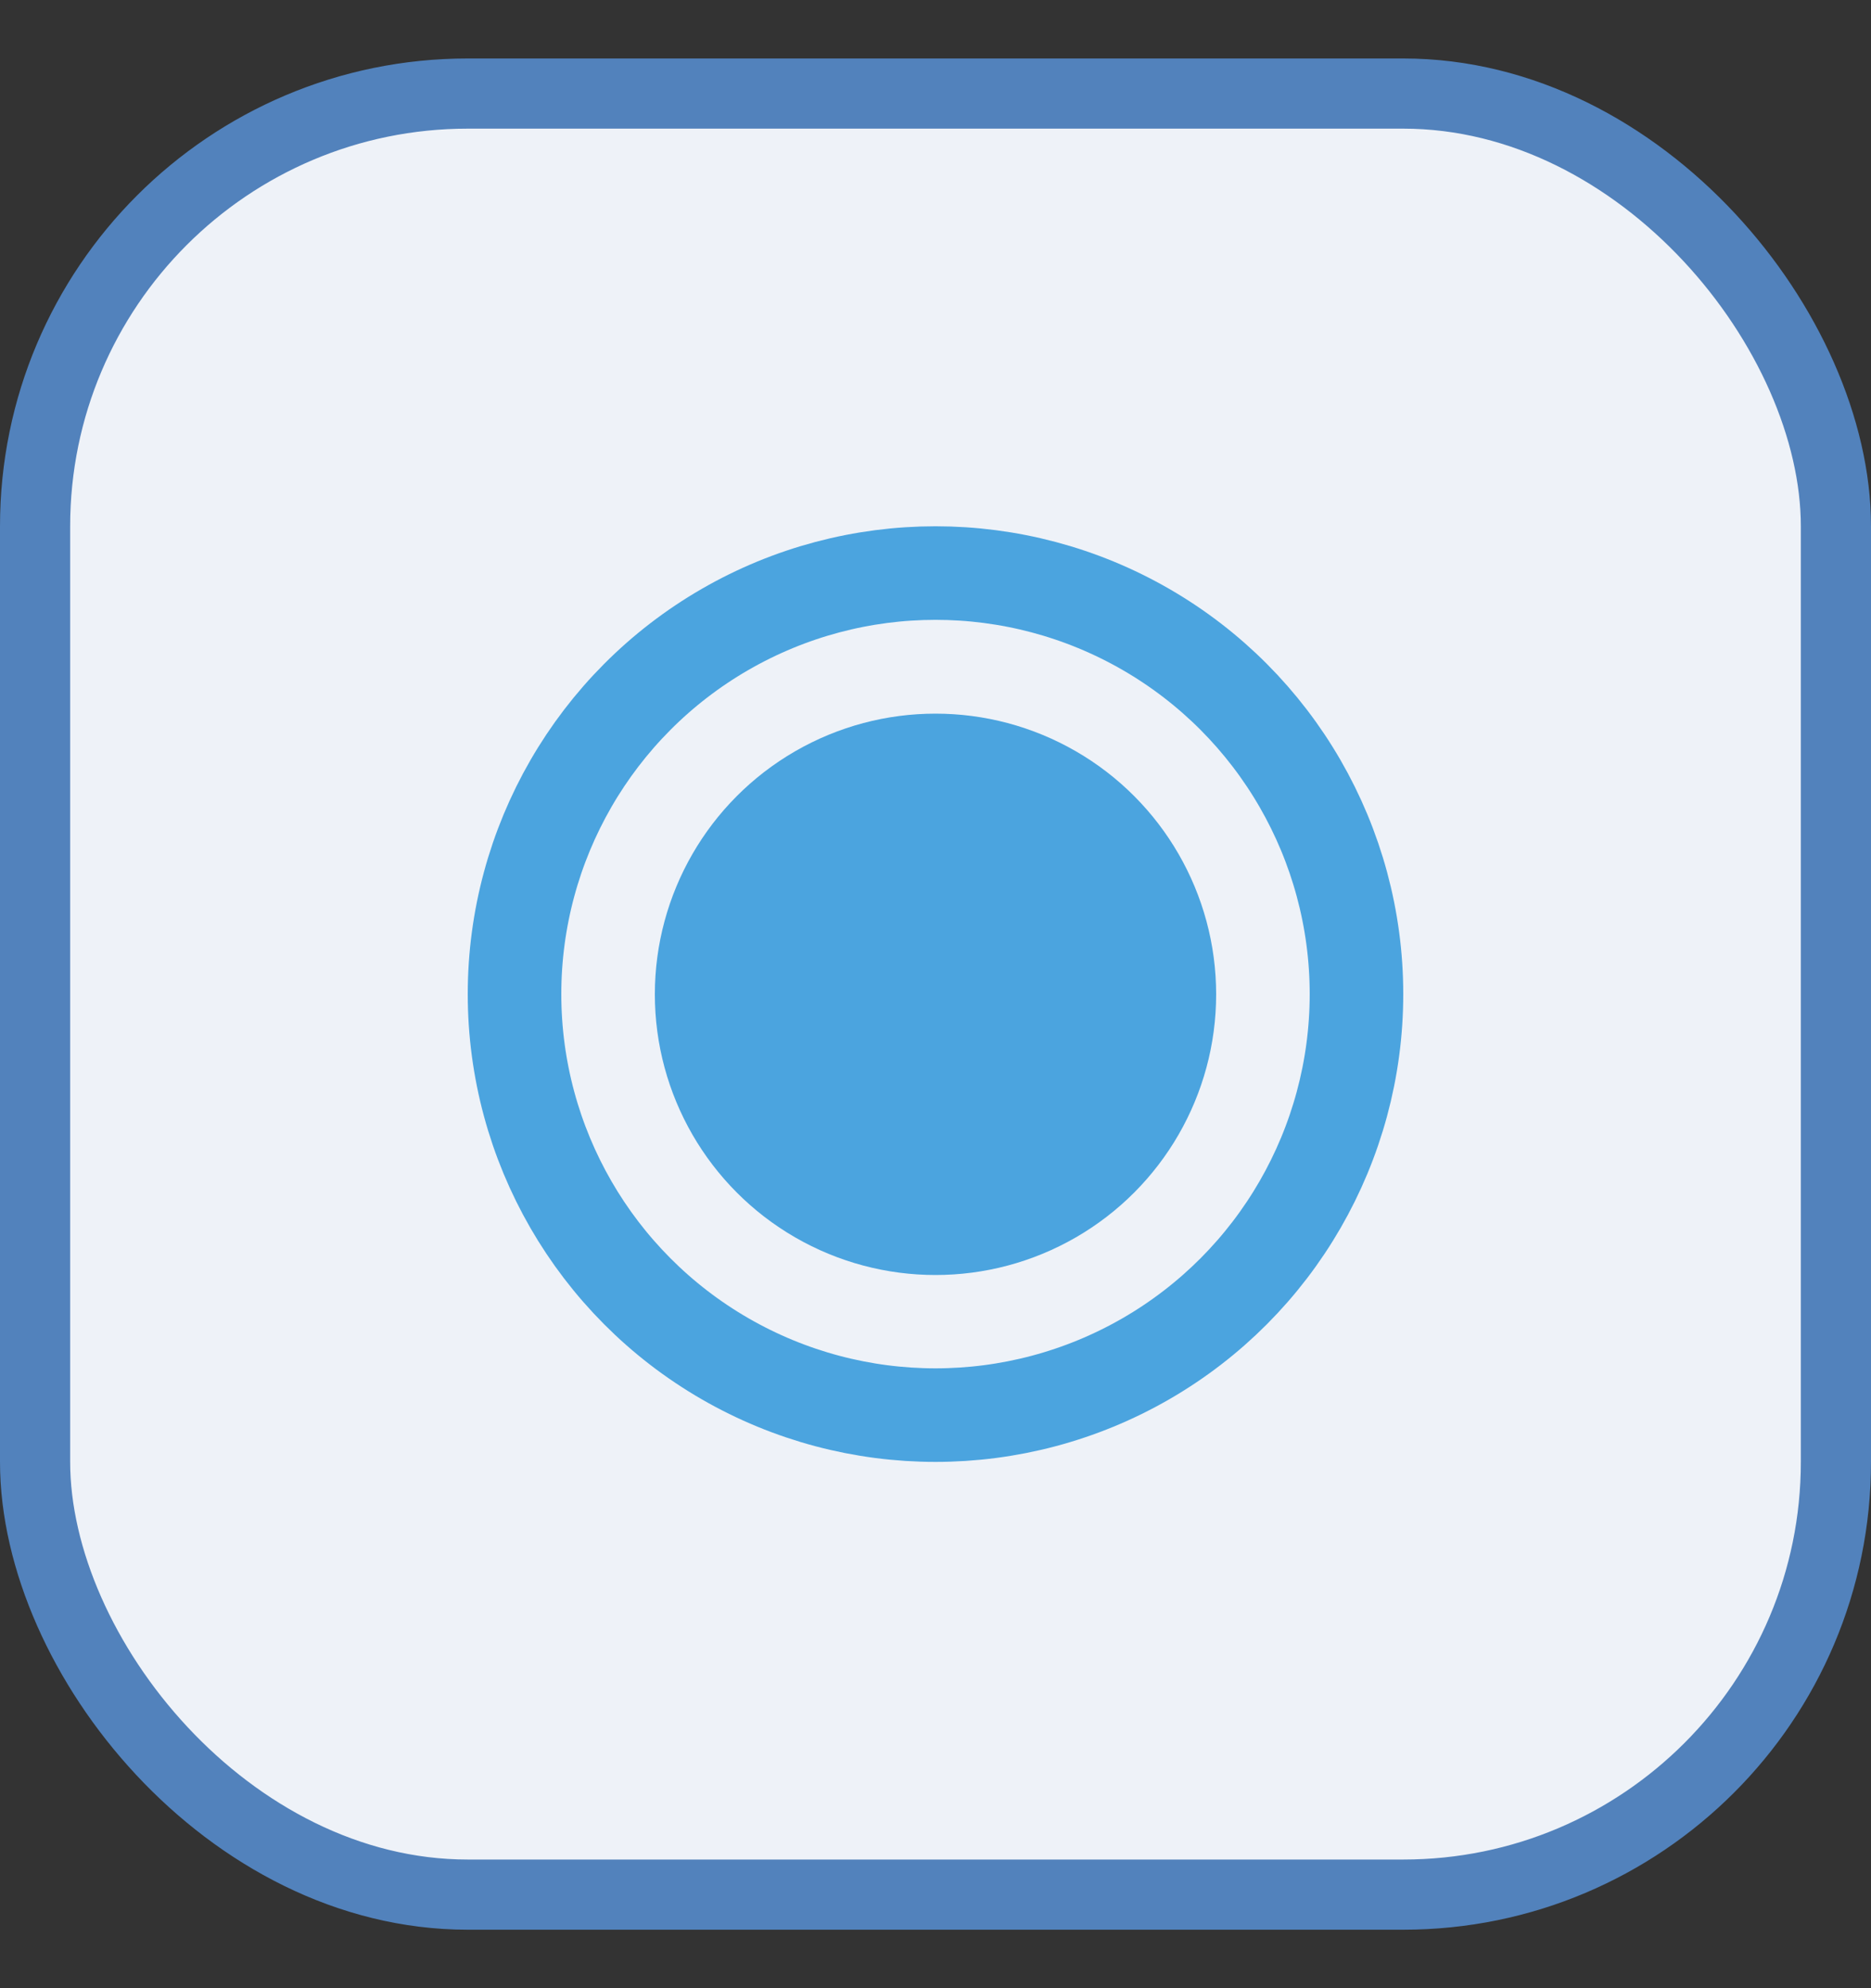 <svg width="16" height="17" viewBox="0 0 16 17" fill="none" xmlns="http://www.w3.org/2000/svg">
<rect x="0" y="0" width="16" height="17" fill="#333333" stroke="none"/>
<rect x="0.3" y="0.8" width="15.4" height="15.4" rx="3.7" fill="#EEF2F8"/>
<rect x="0.3" y="0.8" width="15.4" height="15.4" rx="3.7" stroke="#5282BC" stroke-width="0.6"/>
<circle cx="8" cy="8.5" r="3.6" stroke="#4BA4DF" stroke-width="0.8"/>
<circle cx="8" cy="8.502" r="2.4" fill="#4BA4DF"/>
</svg>
